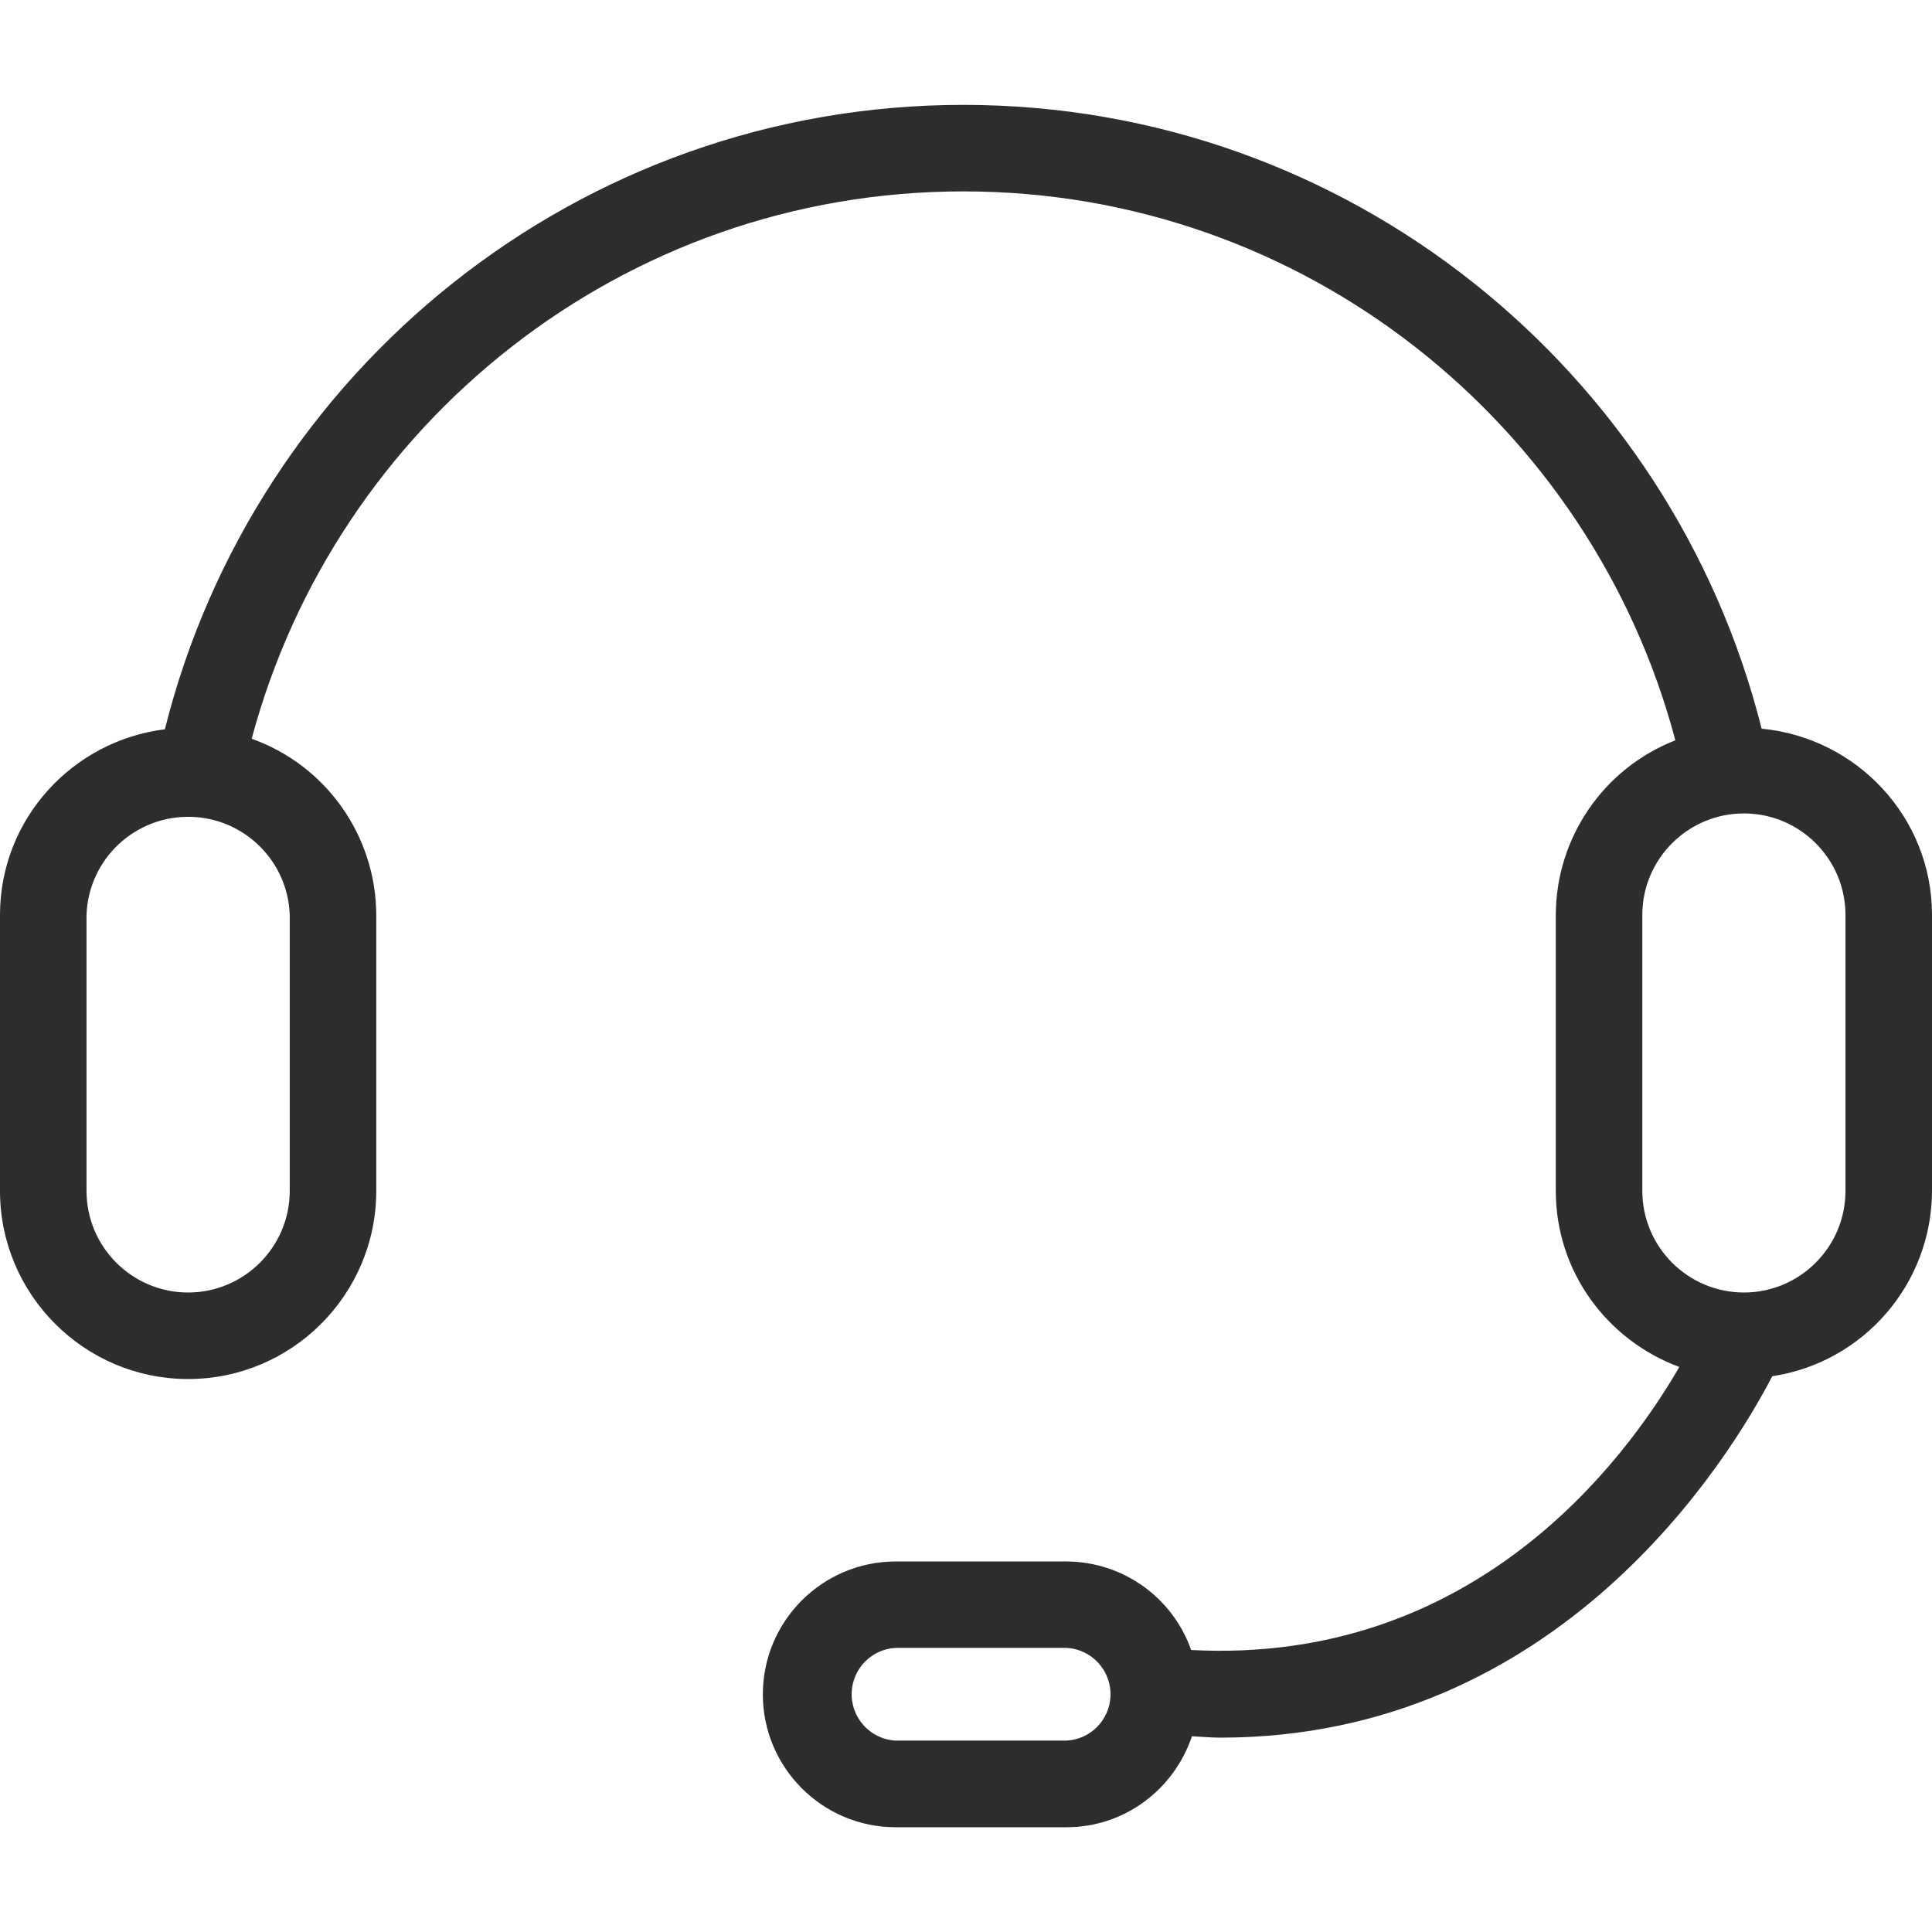 <svg viewBox="0 0 32 32" xmlns="http://www.w3.org/2000/svg" xmlns:xlink="http://www.w3.org/1999/xlink" overflow="hidden"><path d="M29.178 12.069C27.691 6.144 22.336 1.737 15.956 1.737 9.573 1.737 4.214 6.149 2.731 12.079 1.196 12.271 0 13.569 0 15.155L0 19.725C0 21.443 1.398 22.841 3.116 22.841 4.834 22.841 6.232 21.443 6.232 19.725L6.232 15.155C6.228 13.845 5.403 12.677 4.169 12.236 5.562 7.024 10.311 3.17 15.956 3.17 21.61 3.17 26.365 7.037 27.749 12.262 26.557 12.728 25.772 13.876 25.769 15.156L25.769 19.726C25.769 21.067 26.625 22.202 27.815 22.641 26.898 24.226 24.393 27.575 19.729 27.329 19.42 26.453 18.593 25.866 17.664 25.863L14.836 25.863C13.622 25.863 12.635 26.85 12.635 28.064 12.635 29.278 13.622 30.265 14.836 30.265L17.664 30.265C18.634 30.265 19.449 29.631 19.742 28.758 19.897 28.765 20.058 28.781 20.21 28.781 25.823 28.781 28.639 24.169 29.354 22.795 30.872 22.564 31.996 21.261 32 19.725L32 15.155C32 13.538 30.756 12.22 29.178 12.069ZM4.799 15.155 4.799 19.725C4.799 20.653 4.044 21.408 3.116 21.408 2.188 21.408 1.433 20.653 1.433 19.725L1.433 15.155C1.465 14.226 2.245 13.498 3.174 13.53 4.059 13.56 4.769 14.271 4.799 15.155ZM17.664 28.83 14.836 28.83C14.412 28.808 14.086 28.447 14.107 28.023 14.127 27.629 14.442 27.314 14.836 27.294L17.664 27.294C18.088 27.316 18.414 27.677 18.393 28.101 18.373 28.495 18.058 28.81 17.664 28.83ZM30.567 19.725C30.567 20.653 29.812 21.408 28.885 21.408 27.956 21.407 27.203 20.654 27.202 19.725L27.202 15.155C27.202 14.227 27.957 13.473 28.885 13.473 29.813 13.473 30.567 14.228 30.567 15.155L30.567 19.725Z" fill="#2D2D2D"/></svg>